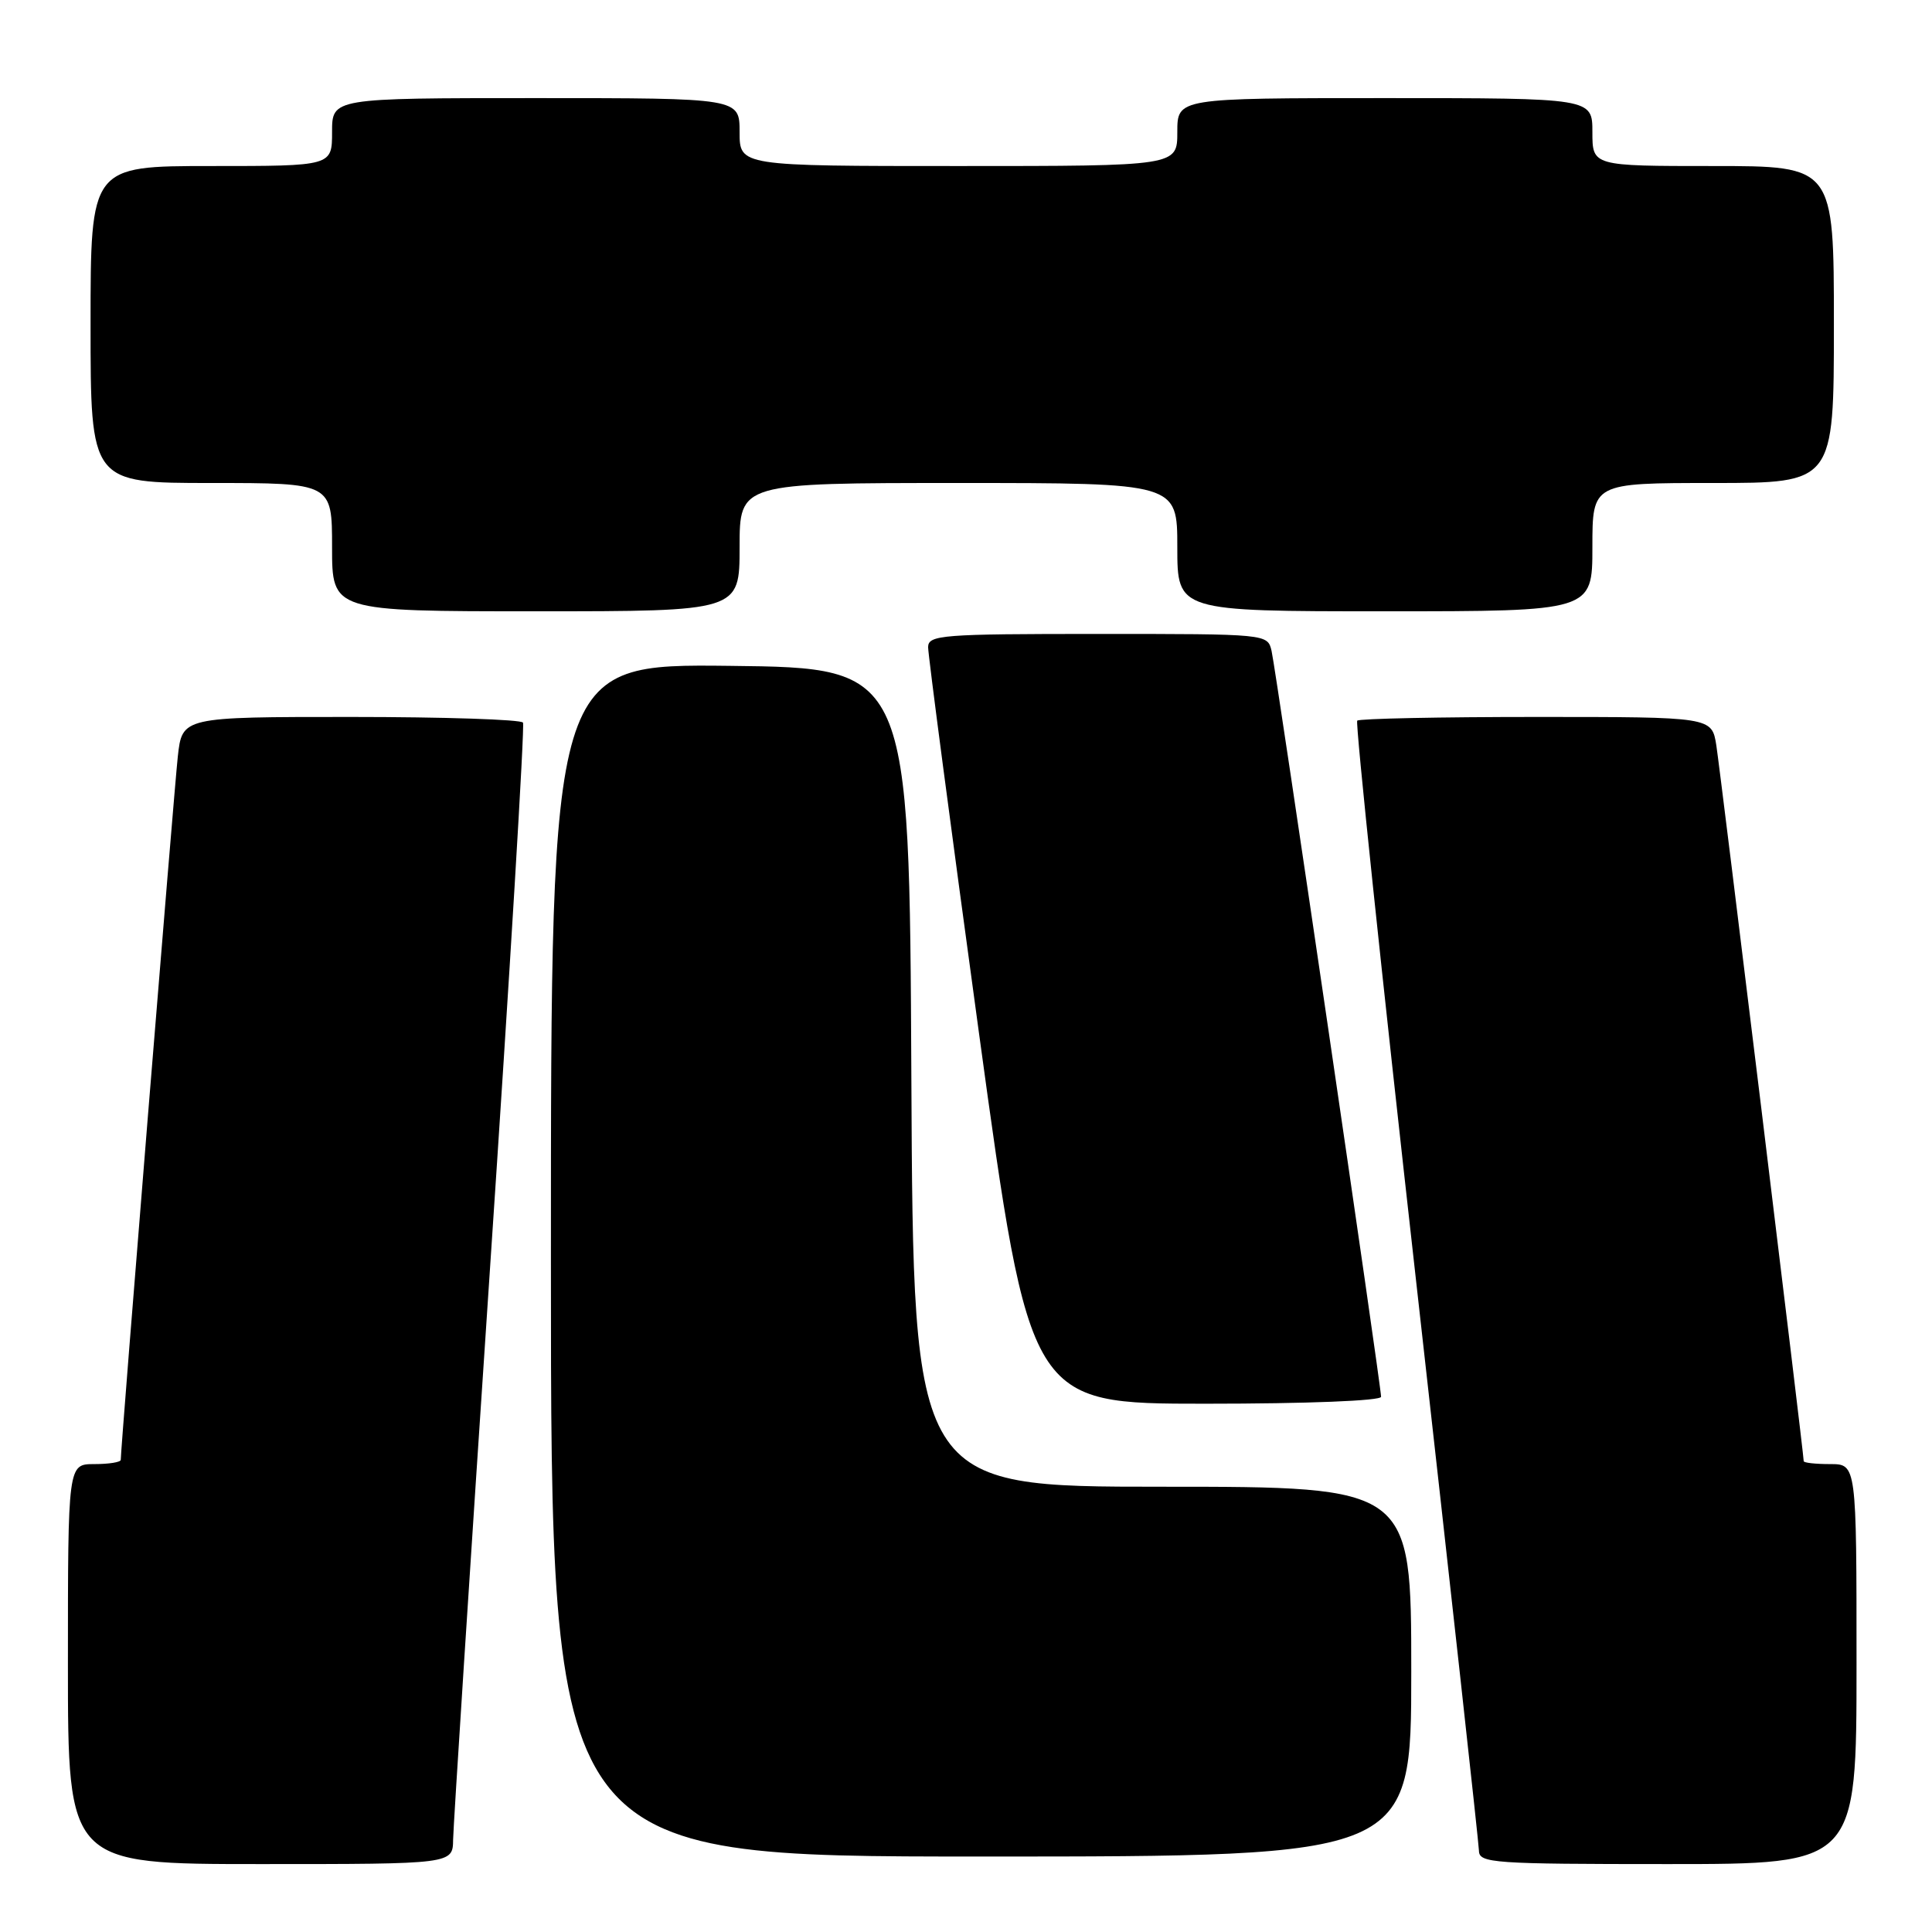 <?xml version="1.0" encoding="UTF-8" standalone="no"?>
<!DOCTYPE svg PUBLIC "-//W3C//DTD SVG 1.1//EN" "http://www.w3.org/Graphics/SVG/1.1/DTD/svg11.dtd" >
<svg xmlns="http://www.w3.org/2000/svg" xmlns:xlink="http://www.w3.org/1999/xlink" version="1.1" viewBox="0 0 256 256">
 <g >
 <path fill="currentColor"
d=" M 60.04 243.75 C 60.07 241.96 62.25 208.10 64.90 168.50 C 67.56 128.90 69.54 96.16 69.30 95.75 C 69.07 95.34 58.82 95.00 46.51 95.00 C 24.14 95.00 24.14 95.00 23.56 100.25 C 23.07 104.71 16.00 191.82 16.00 193.44 C 16.00 193.75 14.43 194.00 12.50 194.00 C 9.00 194.00 9.00 194.00 9.00 220.50 C 9.00 247.00 9.00 247.00 34.50 247.00 C 60.00 247.00 60.00 247.00 60.04 243.75 Z  M 246.00 220.50 C 246.00 194.00 246.00 194.00 242.50 194.00 C 240.57 194.00 239.00 193.83 239.00 193.61 C 239.00 192.61 227.94 102.04 227.42 98.75 C 226.82 95.00 226.82 95.00 203.58 95.00 C 190.79 95.00 180.11 95.22 179.84 95.49 C 179.57 95.76 183.08 129.17 187.64 169.74 C 192.20 210.31 195.95 244.29 195.97 245.25 C 196.00 246.87 197.87 247.00 221.00 247.00 C 246.00 247.00 246.00 247.00 246.00 220.50 Z  M 187.00 221.50 C 187.00 197.00 187.00 197.00 154.01 197.00 C 121.02 197.00 121.02 197.00 120.76 142.75 C 120.50 88.50 120.50 88.50 96.75 88.23 C 73.00 87.96 73.00 87.96 73.00 166.98 C 73.00 246.00 73.00 246.00 130.00 246.00 C 187.00 246.00 187.00 246.00 187.00 221.50 Z  M 183.00 185.08 C 183.00 183.62 169.07 88.75 168.49 86.25 C 167.96 84.00 167.96 84.00 145.48 84.00 C 124.75 84.00 123.00 84.14 122.98 85.75 C 122.97 86.71 125.99 109.66 129.70 136.75 C 136.45 186.00 136.45 186.00 159.72 186.00 C 173.23 186.00 183.00 185.61 183.00 185.08 Z  M 98.00 72.50 C 98.00 64.00 98.00 64.00 127.00 64.00 C 156.00 64.00 156.00 64.00 156.00 72.50 C 156.00 81.00 156.00 81.00 183.50 81.00 C 211.00 81.00 211.00 81.00 211.00 72.50 C 211.00 64.00 211.00 64.00 227.00 64.00 C 243.00 64.00 243.00 64.00 243.00 43.00 C 243.00 22.00 243.00 22.00 227.00 22.00 C 211.00 22.00 211.00 22.00 211.00 17.50 C 211.00 13.00 211.00 13.00 183.50 13.00 C 156.00 13.00 156.00 13.00 156.00 17.50 C 156.00 22.00 156.00 22.00 127.00 22.00 C 98.00 22.00 98.00 22.00 98.00 17.50 C 98.00 13.00 98.00 13.00 71.00 13.00 C 44.00 13.00 44.00 13.00 44.00 17.50 C 44.00 22.00 44.00 22.00 28.00 22.00 C 12.00 22.00 12.00 22.00 12.00 43.00 C 12.00 64.00 12.00 64.00 28.00 64.00 C 44.00 64.00 44.00 64.00 44.00 72.50 C 44.00 81.00 44.00 81.00 71.00 81.00 C 98.00 81.00 98.00 81.00 98.00 72.50 Z "/>
</g>
</svg>